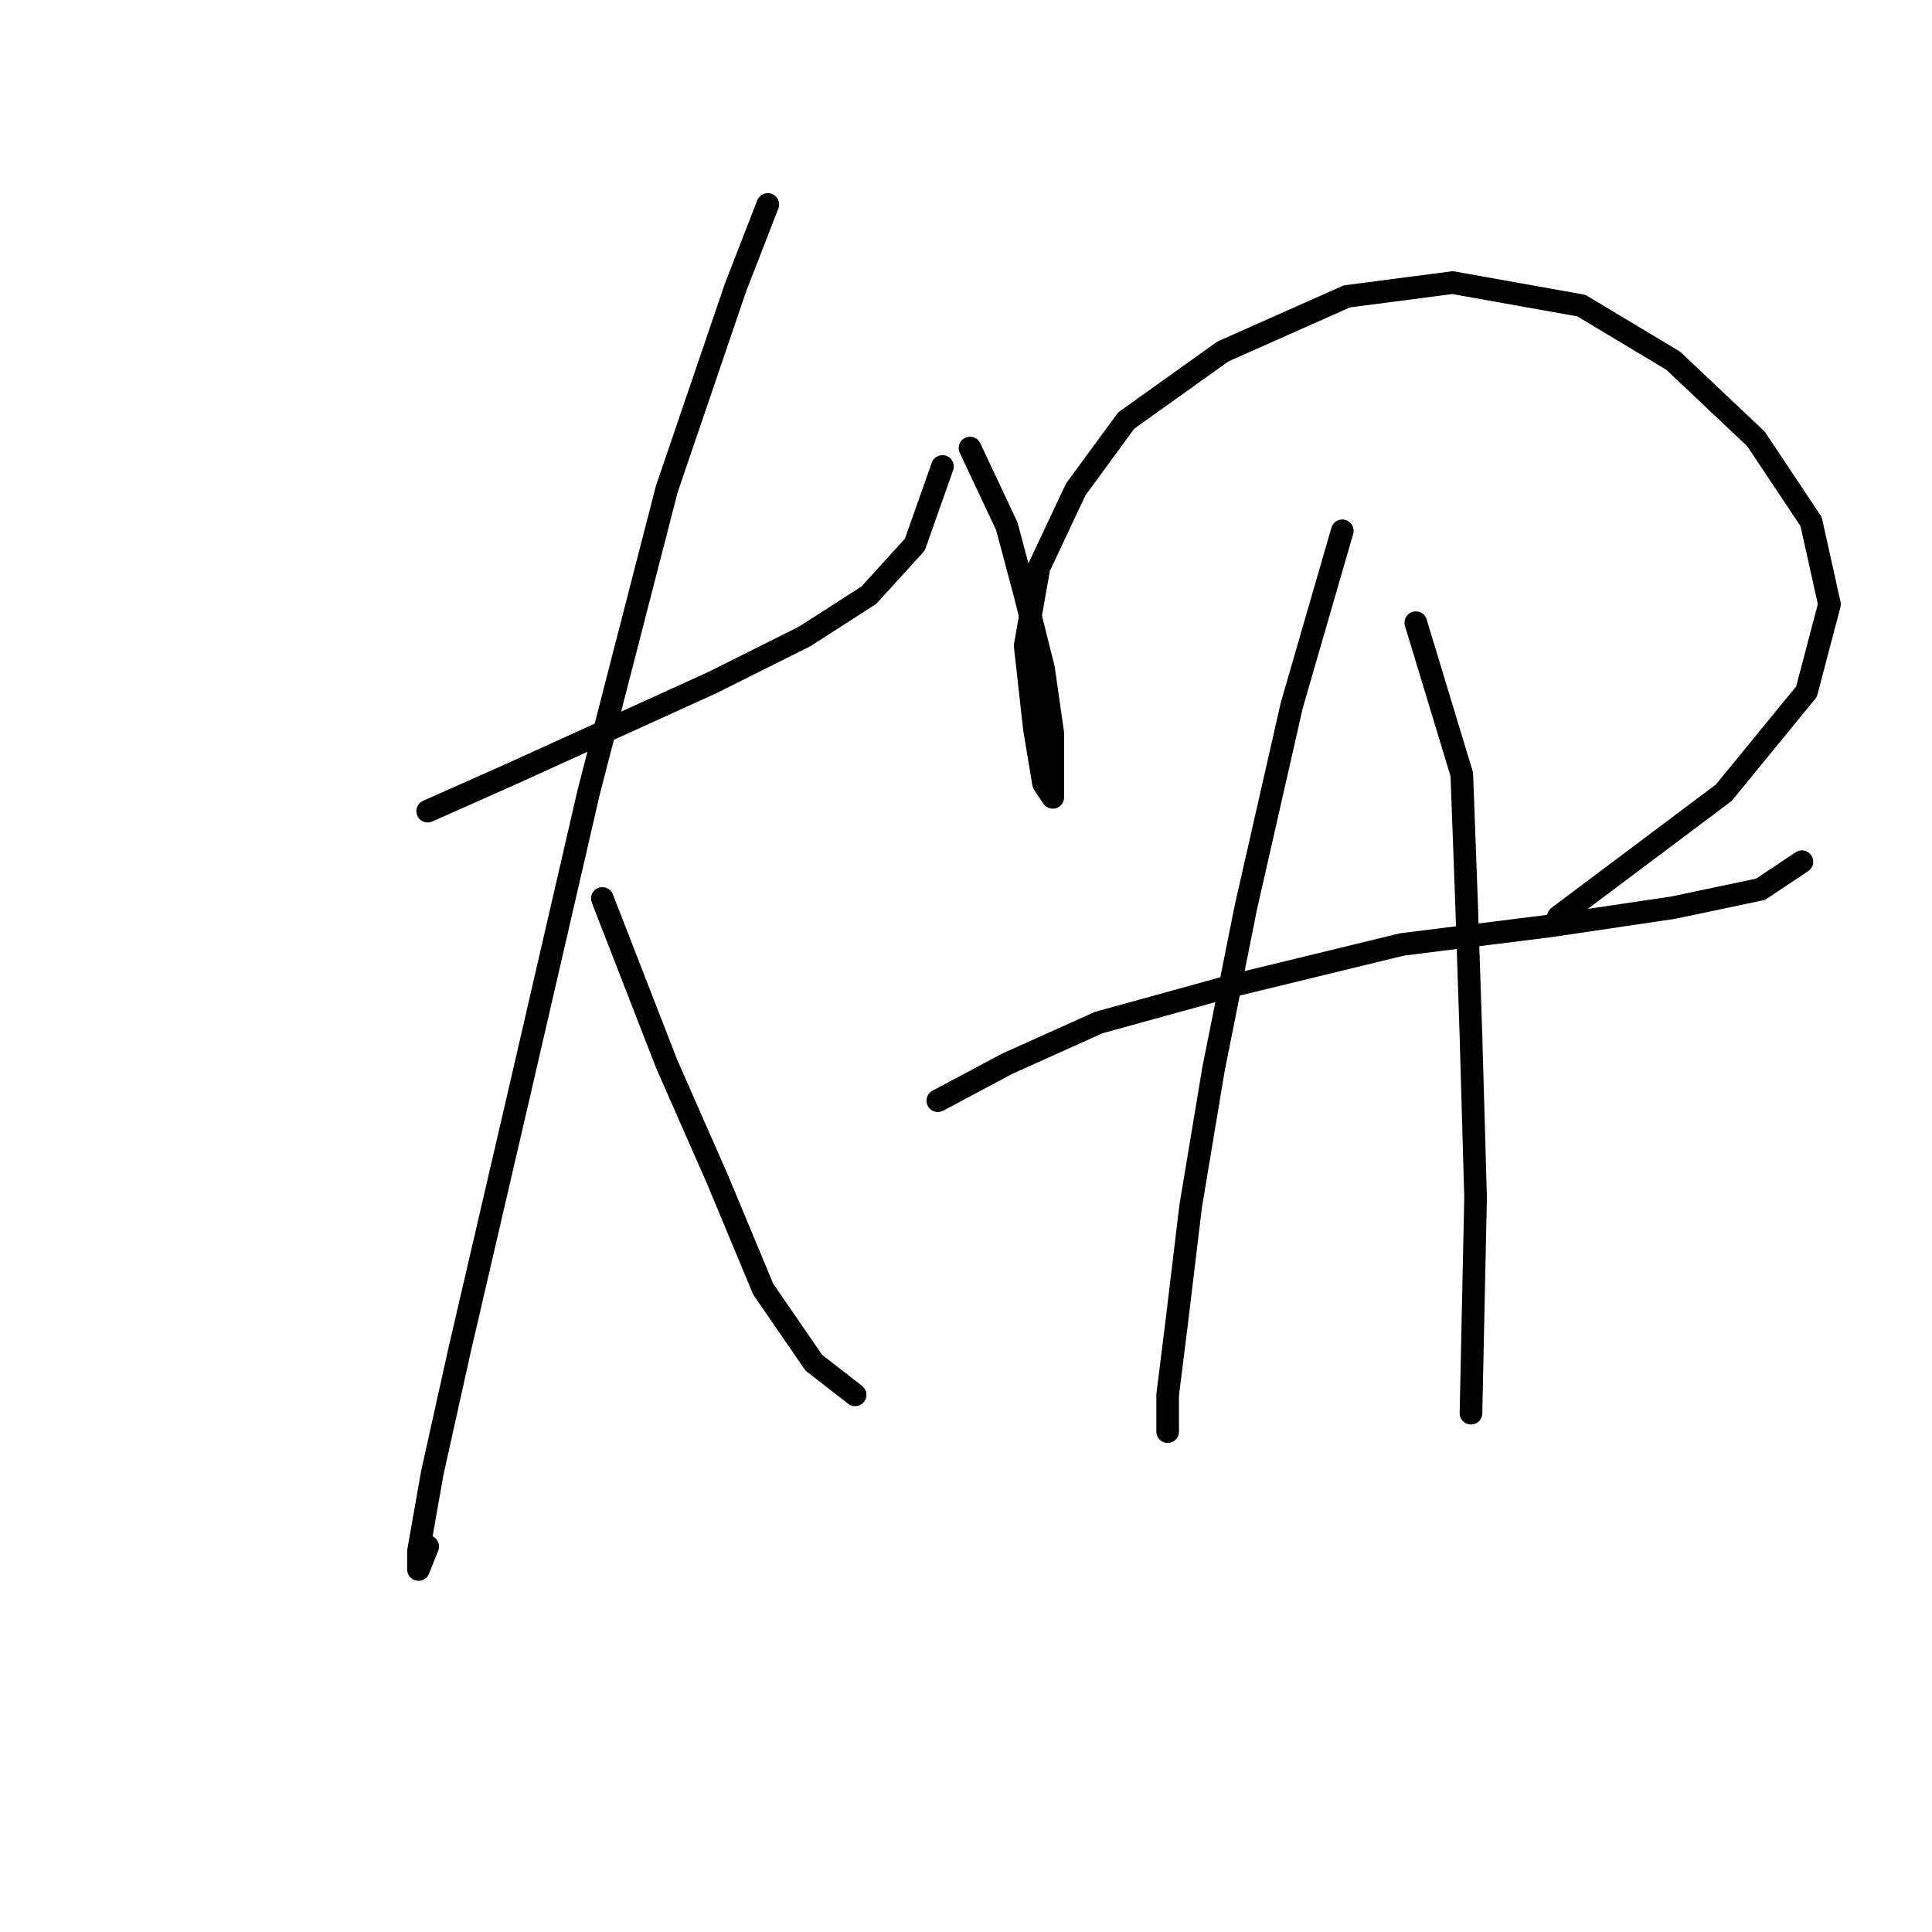 <?xml version="1.0" standalone="no"?>
    <svg width="256" height="256" xmlns="http://www.w3.org/2000/svg" version="1.1">
    <polyline stroke="black" stroke-width="3" stroke-linecap="round" fill="transparent" stroke-linejoin="round" points="56.671 107.481 67.633 102.609 81.031 96.519 94.429 90.429 106.609 84.339 115.135 78.858 121.225 72.159 124.879 61.806 124.879 61.806 " />
        <polyline stroke="black" stroke-width="3" stroke-linecap="round" fill="transparent" stroke-linejoin="round" points="101.737 27.093 97.474 38.055 88.339 64.851 77.986 105.045 68.851 144.63 60.934 178.734 57.28 195.176 55.453 205.529 55.453 207.965 56.671 204.92 56.671 204.92 " />
        <polyline stroke="black" stroke-width="3" stroke-linecap="round" fill="transparent" stroke-linejoin="round" points="79.813 119.052 88.339 140.976 95.038 156.201 101.128 170.817 107.827 180.561 113.308 184.823 113.308 184.823 " />
        <polyline stroke="black" stroke-width="3" stroke-linecap="round" fill="transparent" stroke-linejoin="round" points="128.533 59.37 133.405 69.723 135.841 78.858 138.277 88.602 139.495 97.128 139.495 102.609 139.495 105.654 138.277 103.827 137.059 96.519 135.841 85.557 137.668 75.204 142.54 64.851 149.239 55.716 162.028 46.581 178.471 39.273 192.477 37.446 209.529 40.491 221.709 47.799 232.671 58.152 239.979 69.114 242.415 80.076 239.37 91.647 228.408 105.045 206.484 121.488 206.484 121.488 " />
        <polyline stroke="black" stroke-width="3" stroke-linecap="round" fill="transparent" stroke-linejoin="round" points="124.27 145.848 133.405 140.976 145.585 135.495 163.246 130.623 185.779 125.142 205.266 122.706 221.709 120.27 233.28 117.834 238.761 114.18 238.761 114.18 " />
        <polyline stroke="black" stroke-width="3" stroke-linecap="round" fill="transparent" stroke-linejoin="round" points="177.862 70.332 171.163 93.474 165.073 120.27 160.81 141.585 157.765 159.855 155.938 175.08 154.72 184.823 154.72 189.695 154.72 187.868 154.72 187.868 " />
        <polyline stroke="black" stroke-width="3" stroke-linecap="round" fill="transparent" stroke-linejoin="round" points="187.605 82.512 193.695 102.609 194.304 119.052 194.913 137.322 195.522 158.637 194.913 187.259 194.913 187.259 " />
        </svg>